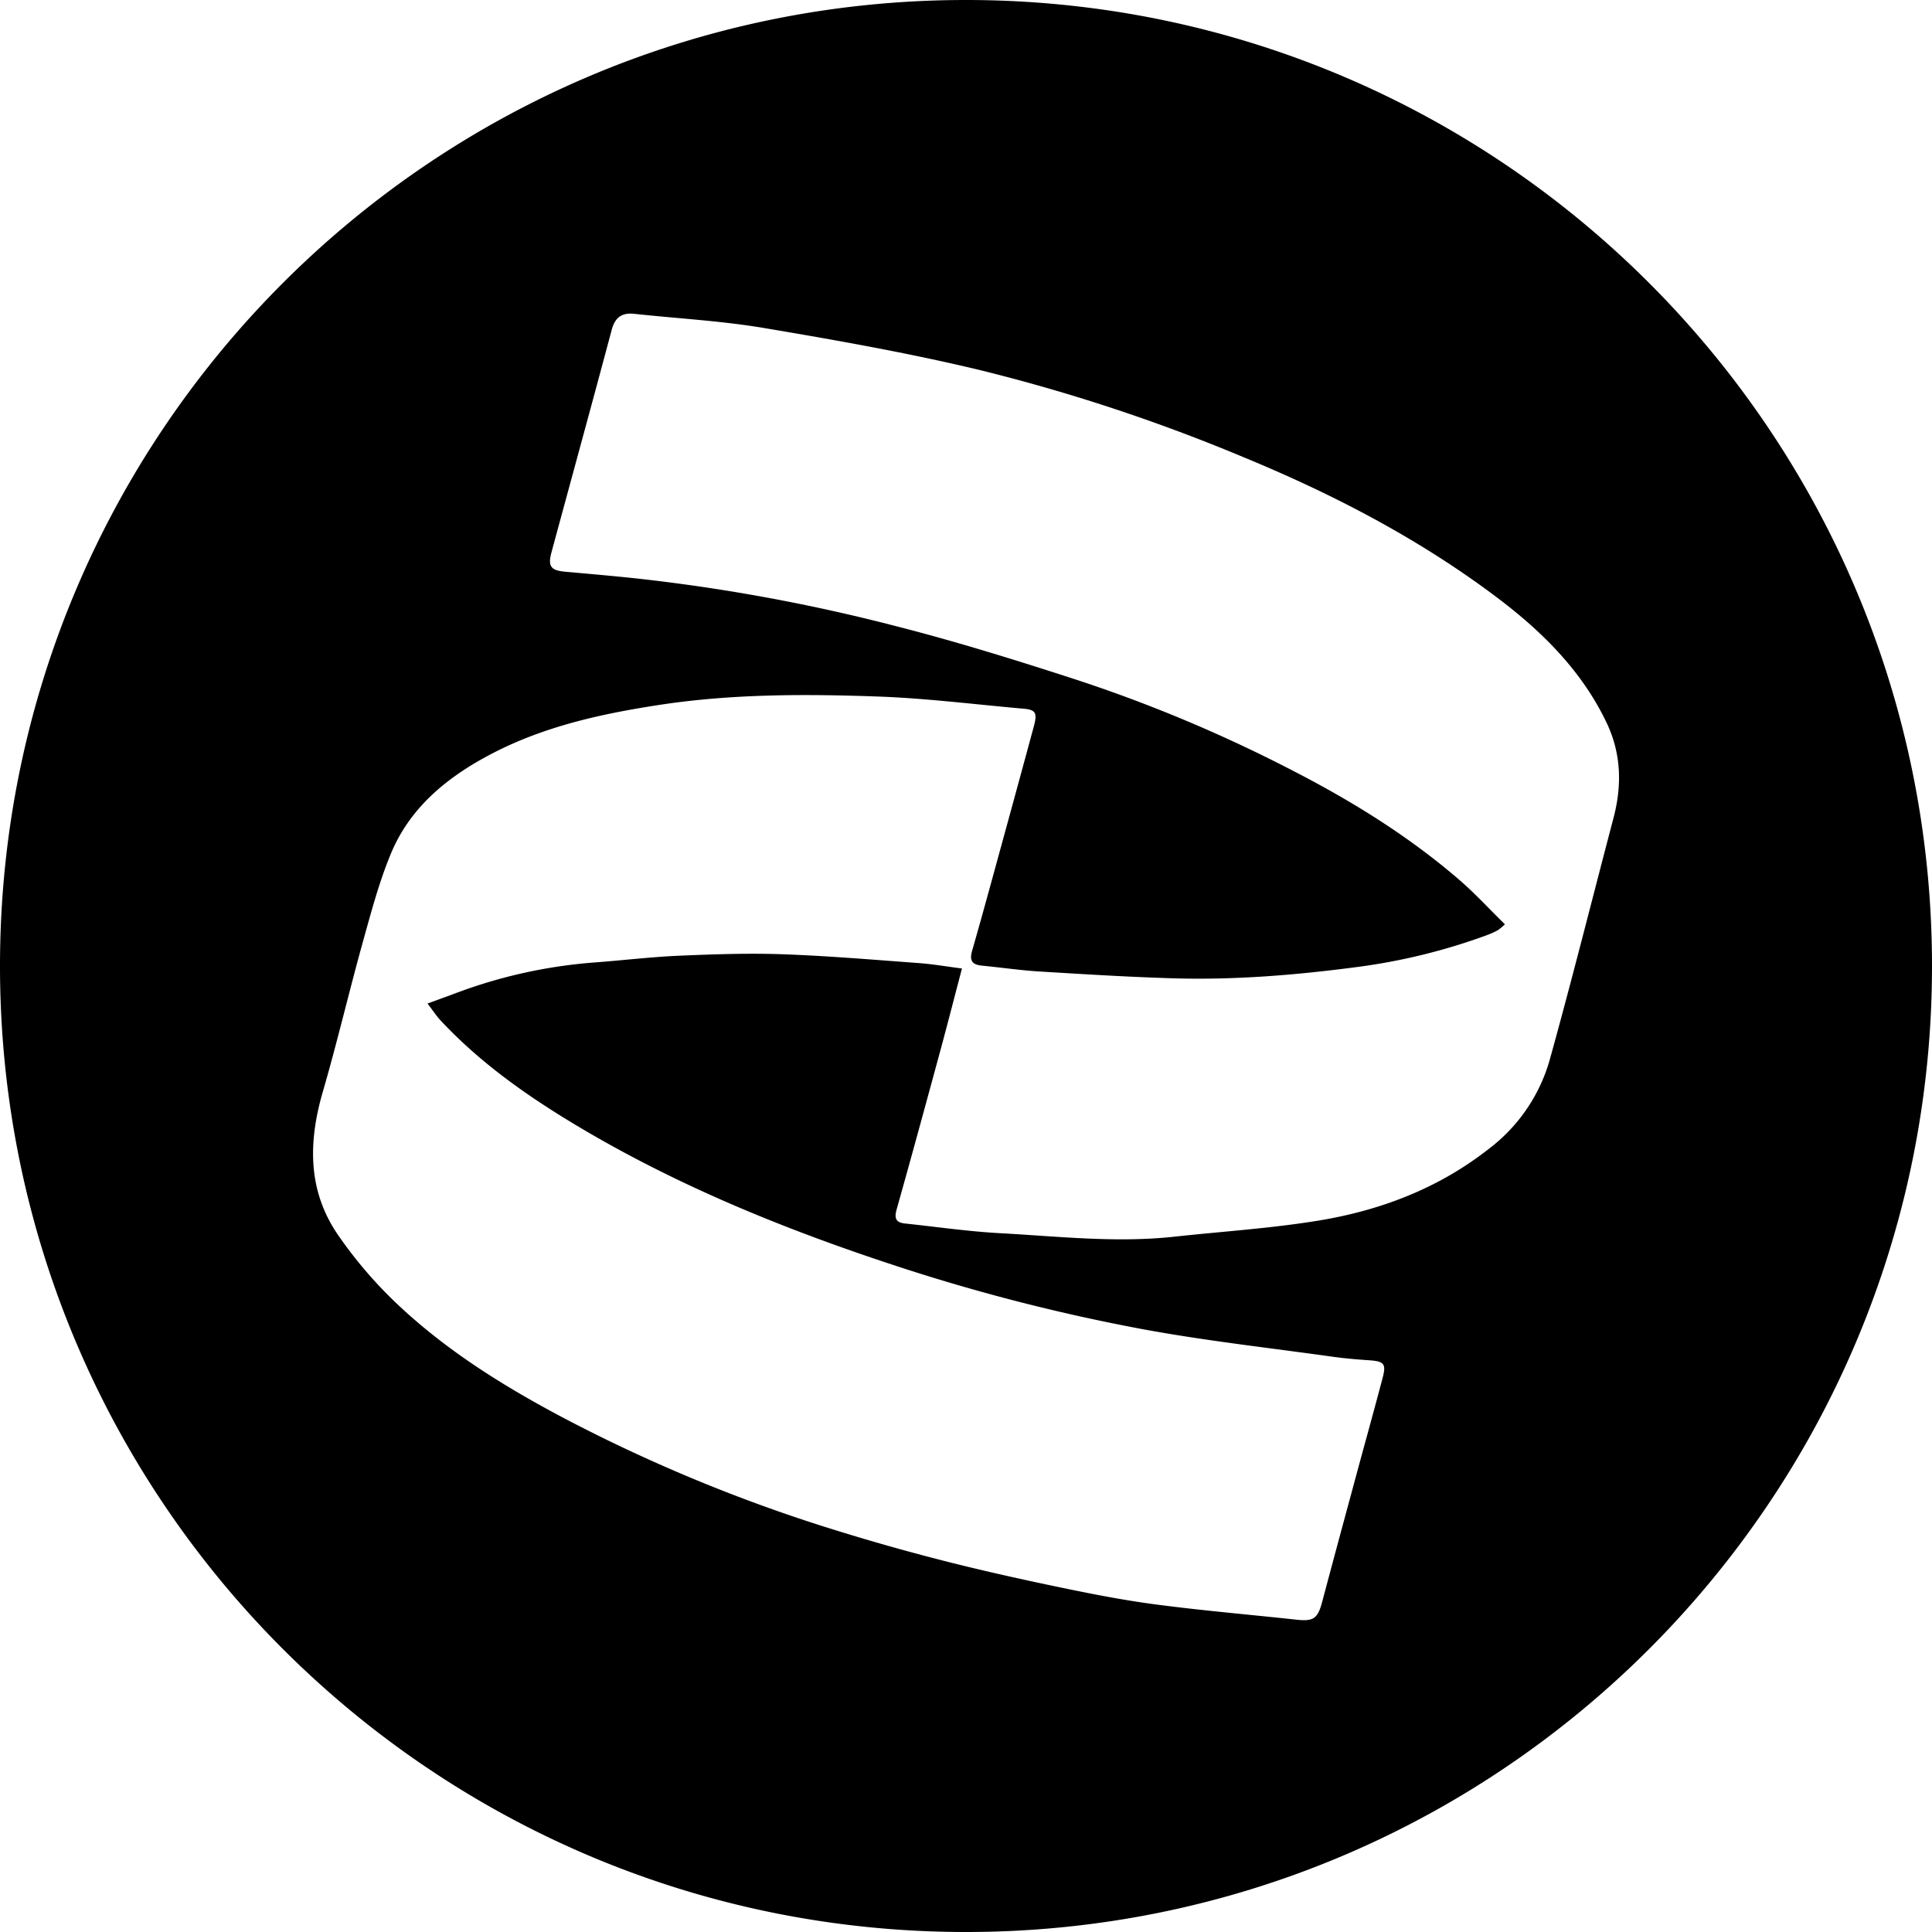 <svg id="Layer_1" data-name="Layer 1" xmlns="http://www.w3.org/2000/svg" viewBox="0 0 1000 1000"><path d="M500,0C223.86,0,0,223.86,0,500s223.86,500,500,500,500-223.86,500-500S776.14,0,500,0ZM835.16,423.32c-11,41.8-21.5,83.75-33.07,125.4a87.9,87.9,0,0,1-31.57,46c-25.92,20.33-55.75,31.7-87.71,37-24.8,4.09-50,5.66-75,8.39-30.18,3.29-60.24-.19-90.3-1.82-16.38-.89-32.68-3.28-49-5-4.75-.49-5.73-2.62-4.42-7.28,7.65-27.14,15.06-54.36,22.45-81.57,3.8-14,7.39-28,11.37-43.16-8-1-15.17-2.27-22.4-2.8-23.49-1.72-47-3.73-70.47-4.56-17.78-.63-35.63,0-53.41.75-14.75.64-29.45,2.42-44.19,3.52a259.1,259.1,0,0,0-68.69,14.82C233.34,515,228,517,221.27,519.42c2.85,3.71,4.69,6.56,7,9,20.43,21.82,44.64,38.86,70.09,54.1,52.24,31.27,108.3,54,166,72.89A991.37,991.37,0,0,0,591.53,688c32.56,6,65.58,9.67,98.4,14.26,6.23.87,12.52,1.39,18.8,1.82,7.62.53,8.85,1.79,6.93,9.06-4.26,16.17-8.75,32.27-13.12,48.42-6.08,22.49-12.2,45-18.16,67.48-2.3,8.71-4.48,10.27-13.22,9.32-23.41-2.55-46.87-4.55-70.21-7.55-16-2-31.93-5-47.74-8.26-20.64-4.24-41.23-8.77-61.65-13.9q-29.07-7.32-57.74-16.2A827.84,827.84,0,0,1,294,735.13c-33.08-17.35-64.79-37-91.67-63.3a226.3,226.3,0,0,1-26.94-32c-16.23-23.17-15.93-48.51-8.28-74.82,7.43-25.5,13.46-51.41,20.58-77,4.32-15.52,8.45-31.25,14.6-46.08,9.63-23.25,27.93-38.69,49.78-50.5,27.74-15,57.75-21.72,88.54-26.47,37.61-5.81,75.44-5.79,113.24-4.46,25.41.89,50.75,4.1,76.12,6.34,6.06.53,7,2.21,5.19,8.94q-7.19,26.58-14.48,53.14c-5.79,21.11-11.51,42.25-17.54,63.3-1.48,5.19.21,7.13,5.16,7.6,9.81.94,19.58,2.39,29.41,3,23,1.41,46,2.84,69,3.53,32.1,1,64-1.64,95.84-5.84a311.58,311.58,0,0,0,67.6-16.67,47.27,47.27,0,0,0,5.21-2.41,32.7,32.7,0,0,0,3.58-3c-8.36-8.21-15.72-16.25-23.93-23.3-25.69-22.08-54.27-39.89-84.31-55.43a756.43,756.43,0,0,0-113.52-47.86c-31-10.08-62.16-19.77-93.71-27.82A946,946,0,0,0,327,299.14c-11.44-1.19-22.9-2.18-34.35-3.21-7.57-.68-9.17-2.76-7.2-10.07,10.38-38.34,20.9-76.64,31.13-115,1.73-6.51,5.19-9.13,11.77-8.42,22.32,2.42,44.86,3.6,67,7.32,37.22,6.27,74.47,12.85,111.16,21.62a929.26,929.26,0,0,1,137.27,45.32c46.08,19,90,41.84,129.95,71.72,23.84,17.83,45,38.51,58,66C839.18,390.25,839.56,406.6,835.16,423.32Z"/></svg>